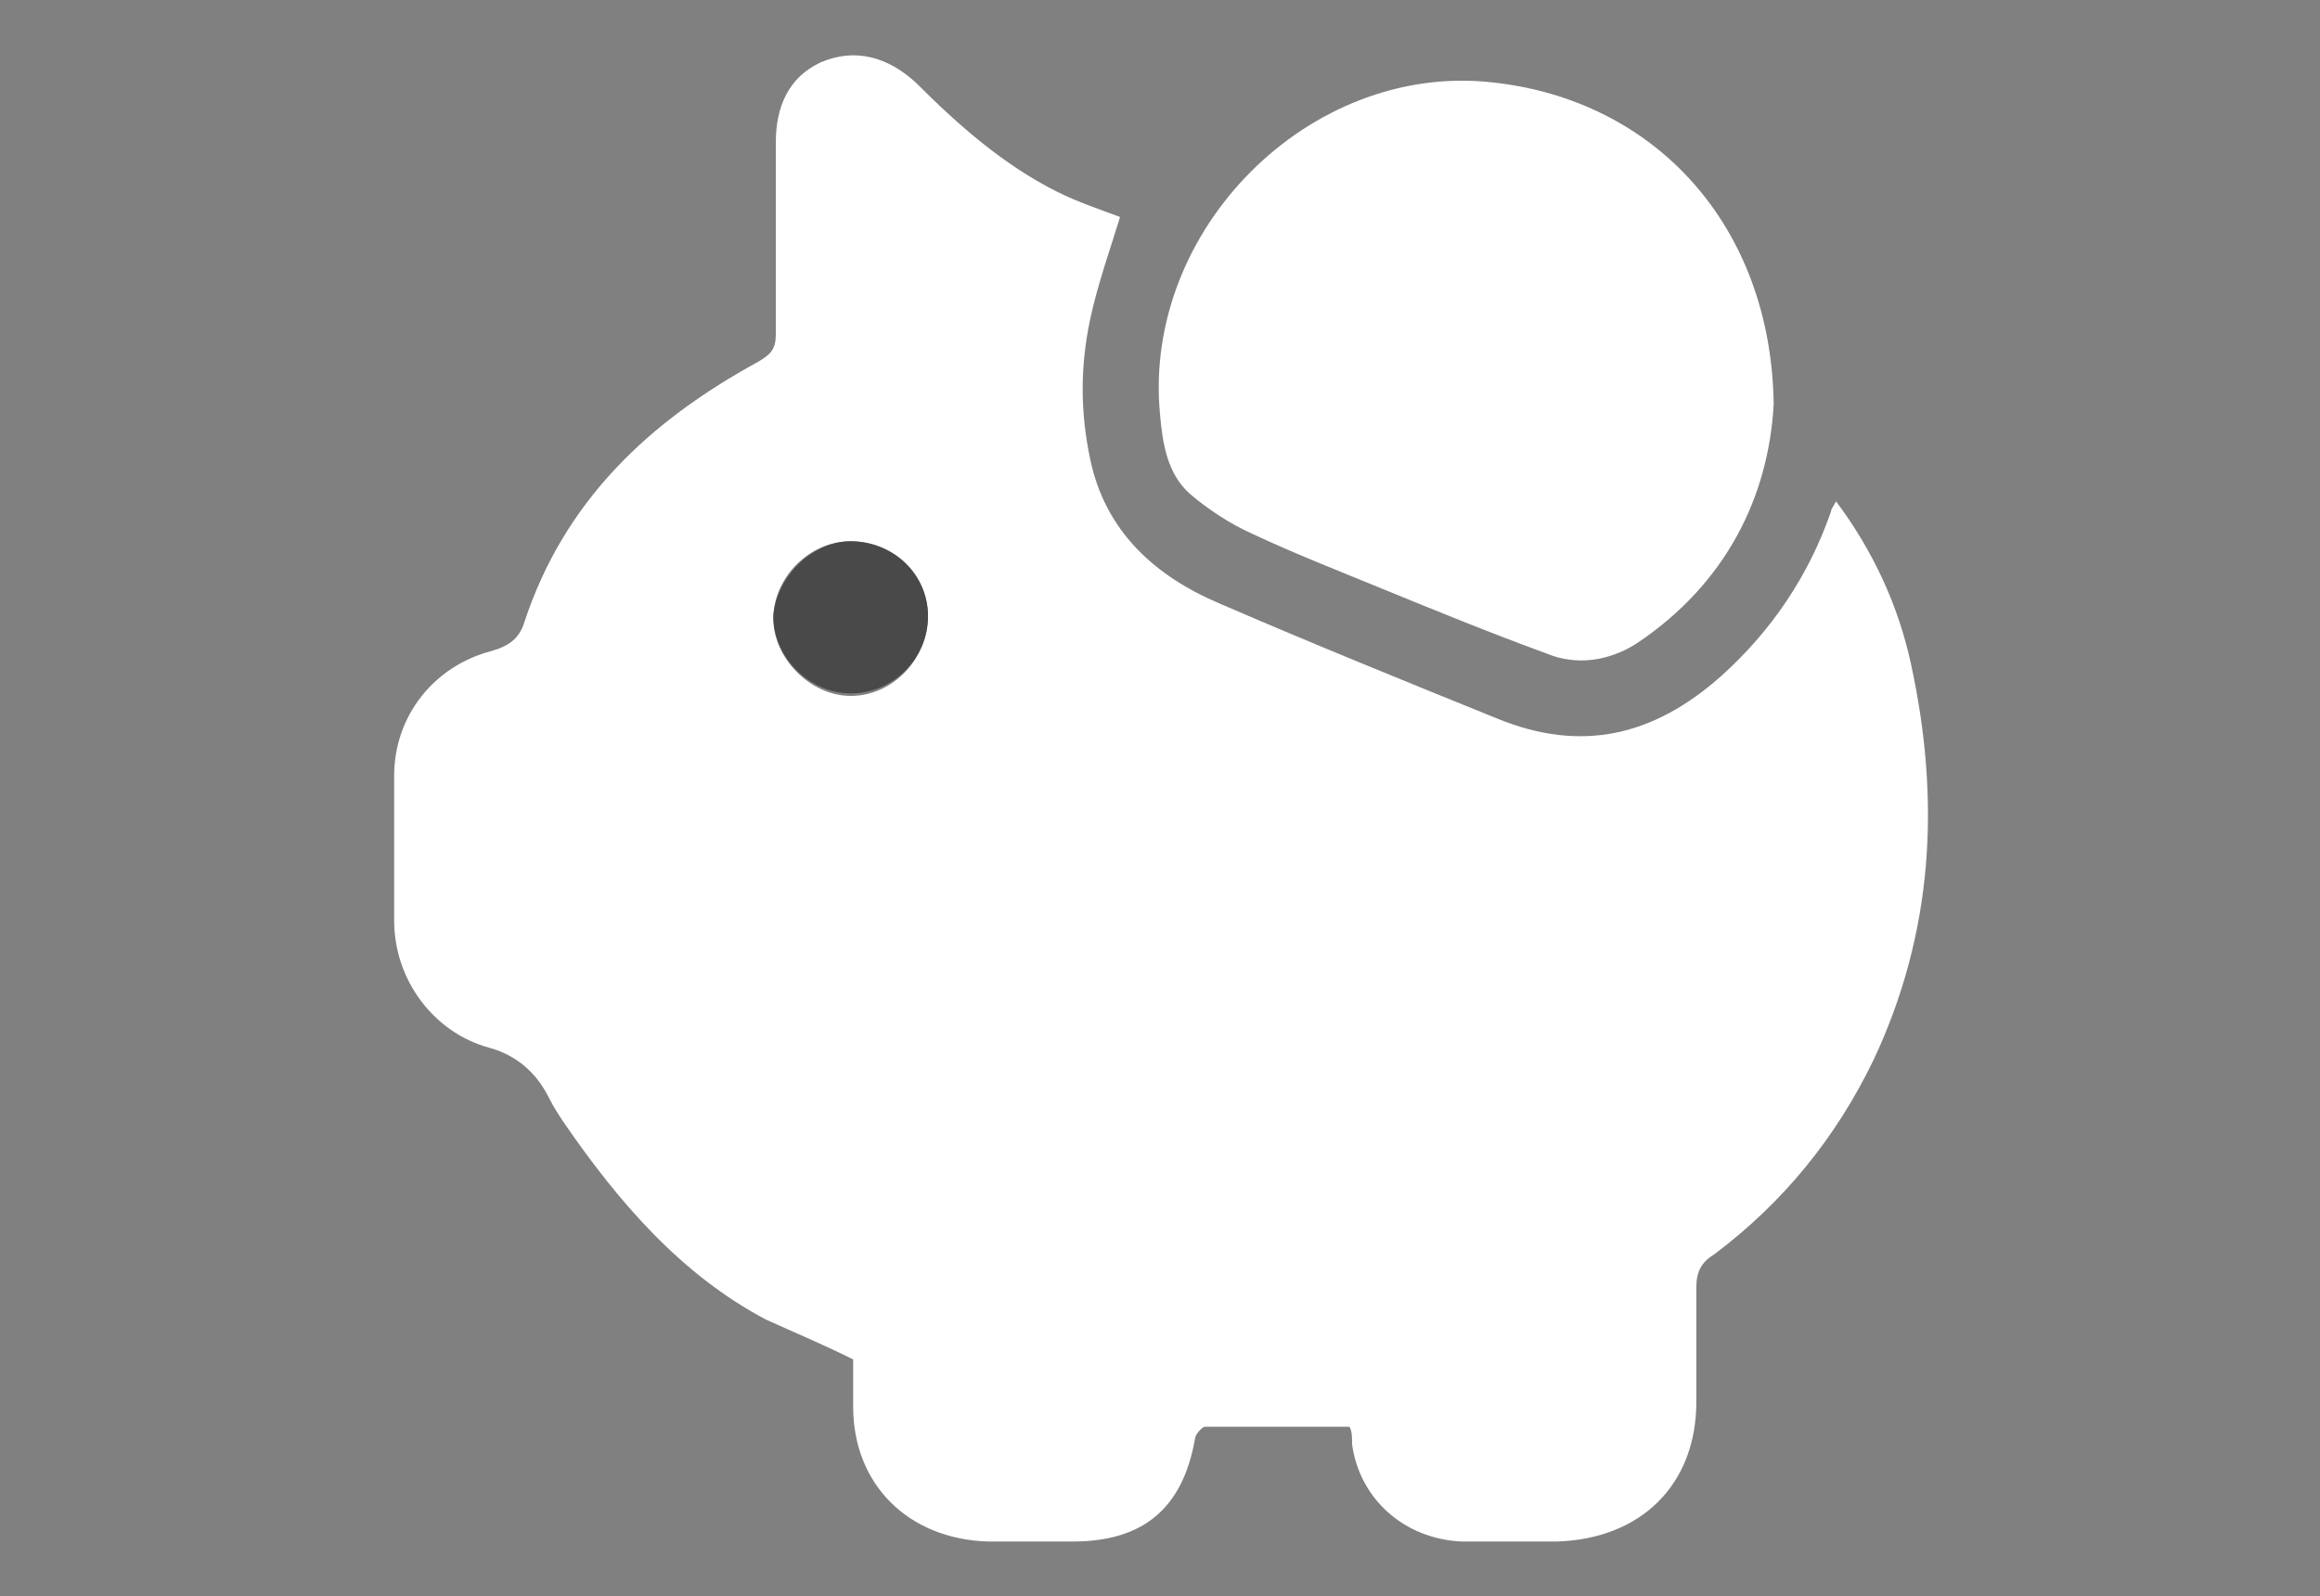 <?xml version="1.0" encoding="utf-8"?>
<!-- Generator: Adobe Illustrator 26.0.1, SVG Export Plug-In . SVG Version: 6.00 Build 0)  -->
<svg version="1.1" id="Layer_1" xmlns="http://www.w3.org/2000/svg" xmlns:xlink="http://www.w3.org/1999/xlink" x="0px" y="0px"
	 width="93px" height="64px" viewBox="0 0 93 64" style="enable-background:new 0 0 93 64;" xml:space="preserve">
<rect x="0" y="0" width="93" height="64" fill="#808080" stroke="none"/>
<style type="text/css">
	.st0{fill:#FFFFFF;}
	.st1{fill:#4A4949;}
</style>
<g>
	<path class="st0" d="M54.1,57.2c-1.9,0-3.9,0-5.8,0c-0.1,0-0.4,0.3-0.4,0.5c-0.5,2.8-2.1,4.1-4.9,4.1c-1.1,0-2.3,0-3.4,0
		c-3.2-0.1-5.4-2.3-5.4-5.4c0-0.6,0-1.3,0-1.9c-1.2-0.6-2.4-1.1-3.5-1.6c-3.4-1.8-5.9-4.7-8.1-7.9c-0.2-0.3-0.4-0.6-0.6-1
		c-0.5-1-1.3-1.7-2.4-2c-2.2-0.6-3.8-2.7-3.8-5.1c0-1.9,0-3.9,0-5.8c0-2.4,1.6-4.4,3.9-5c0.7-0.2,1.1-0.5,1.3-1.1
		c1.6-4.9,5-8.1,9.4-10.5c0.5-0.3,0.7-0.5,0.7-1.1c0-2.6,0-5.1,0-7.7c0-1.4,0.5-2.6,1.8-3.2c1.4-0.6,2.7-0.2,3.8,0.8
		c1.7,1.7,3.5,3.3,5.7,4.4c0.8,0.4,1.7,0.7,2.5,1c-0.4,1.3-0.9,2.7-1.2,4.1c-0.4,1.9-0.4,3.7,0,5.6c0.6,2.9,2.6,4.7,5.2,5.8
		c3.7,1.6,7.4,3.1,11.1,4.6c3.4,1.4,6.3,0.7,9-1.7c2-1.8,3.5-4,4.4-6.6c0-0.1,0.1-0.2,0.2-0.4c1.5,2,2.5,4.2,3,6.5
		c1.2,5.5,0.9,10.8-1.5,15.9c-1.5,3.1-3.6,5.7-6.4,7.8C68.2,50.6,68,51,68,51.6c0,1.5,0,3.1,0,4.6c0,3.3-2.2,5.5-5.6,5.6
		c-1.3,0-2.5,0-3.8,0c-2.3-0.1-4.1-1.7-4.4-3.9C54.2,57.6,54.2,57.4,54.1,57.2z M34.1,21.7c-1.7,0-3.1,1.5-3.1,3.1
		c0,1.6,1.5,3.1,3.1,3.1c1.7,0,3.1-1.5,3.1-3.2C37.2,23.1,35.8,21.7,34.1,21.7z"/>
	<path class="st0" d="M71.1,16.2c-0.2,3.7-1.9,7.2-5.5,9.6c-1.1,0.7-2.4,0.9-3.6,0.4c-2.2-0.8-4.4-1.7-6.6-2.6
		c-1.7-0.7-3.5-1.4-5.2-2.2c-0.9-0.4-1.8-1-2.5-1.6c-0.9-0.8-1.1-2-1.2-3.2C45.8,9.2,52.5,2.5,59.8,3.3C66.4,4,71,9.1,71.1,16.2z"/>
	<path class="st1" d="M34.1,21.7c1.7,0,3.1,1.3,3.1,3c0,1.7-1.4,3.1-3.1,3.1c-1.6,0-3.1-1.4-3.1-3.1C31.1,23.2,32.5,21.7,34.1,21.7z
		"/>
</g>
</svg>

